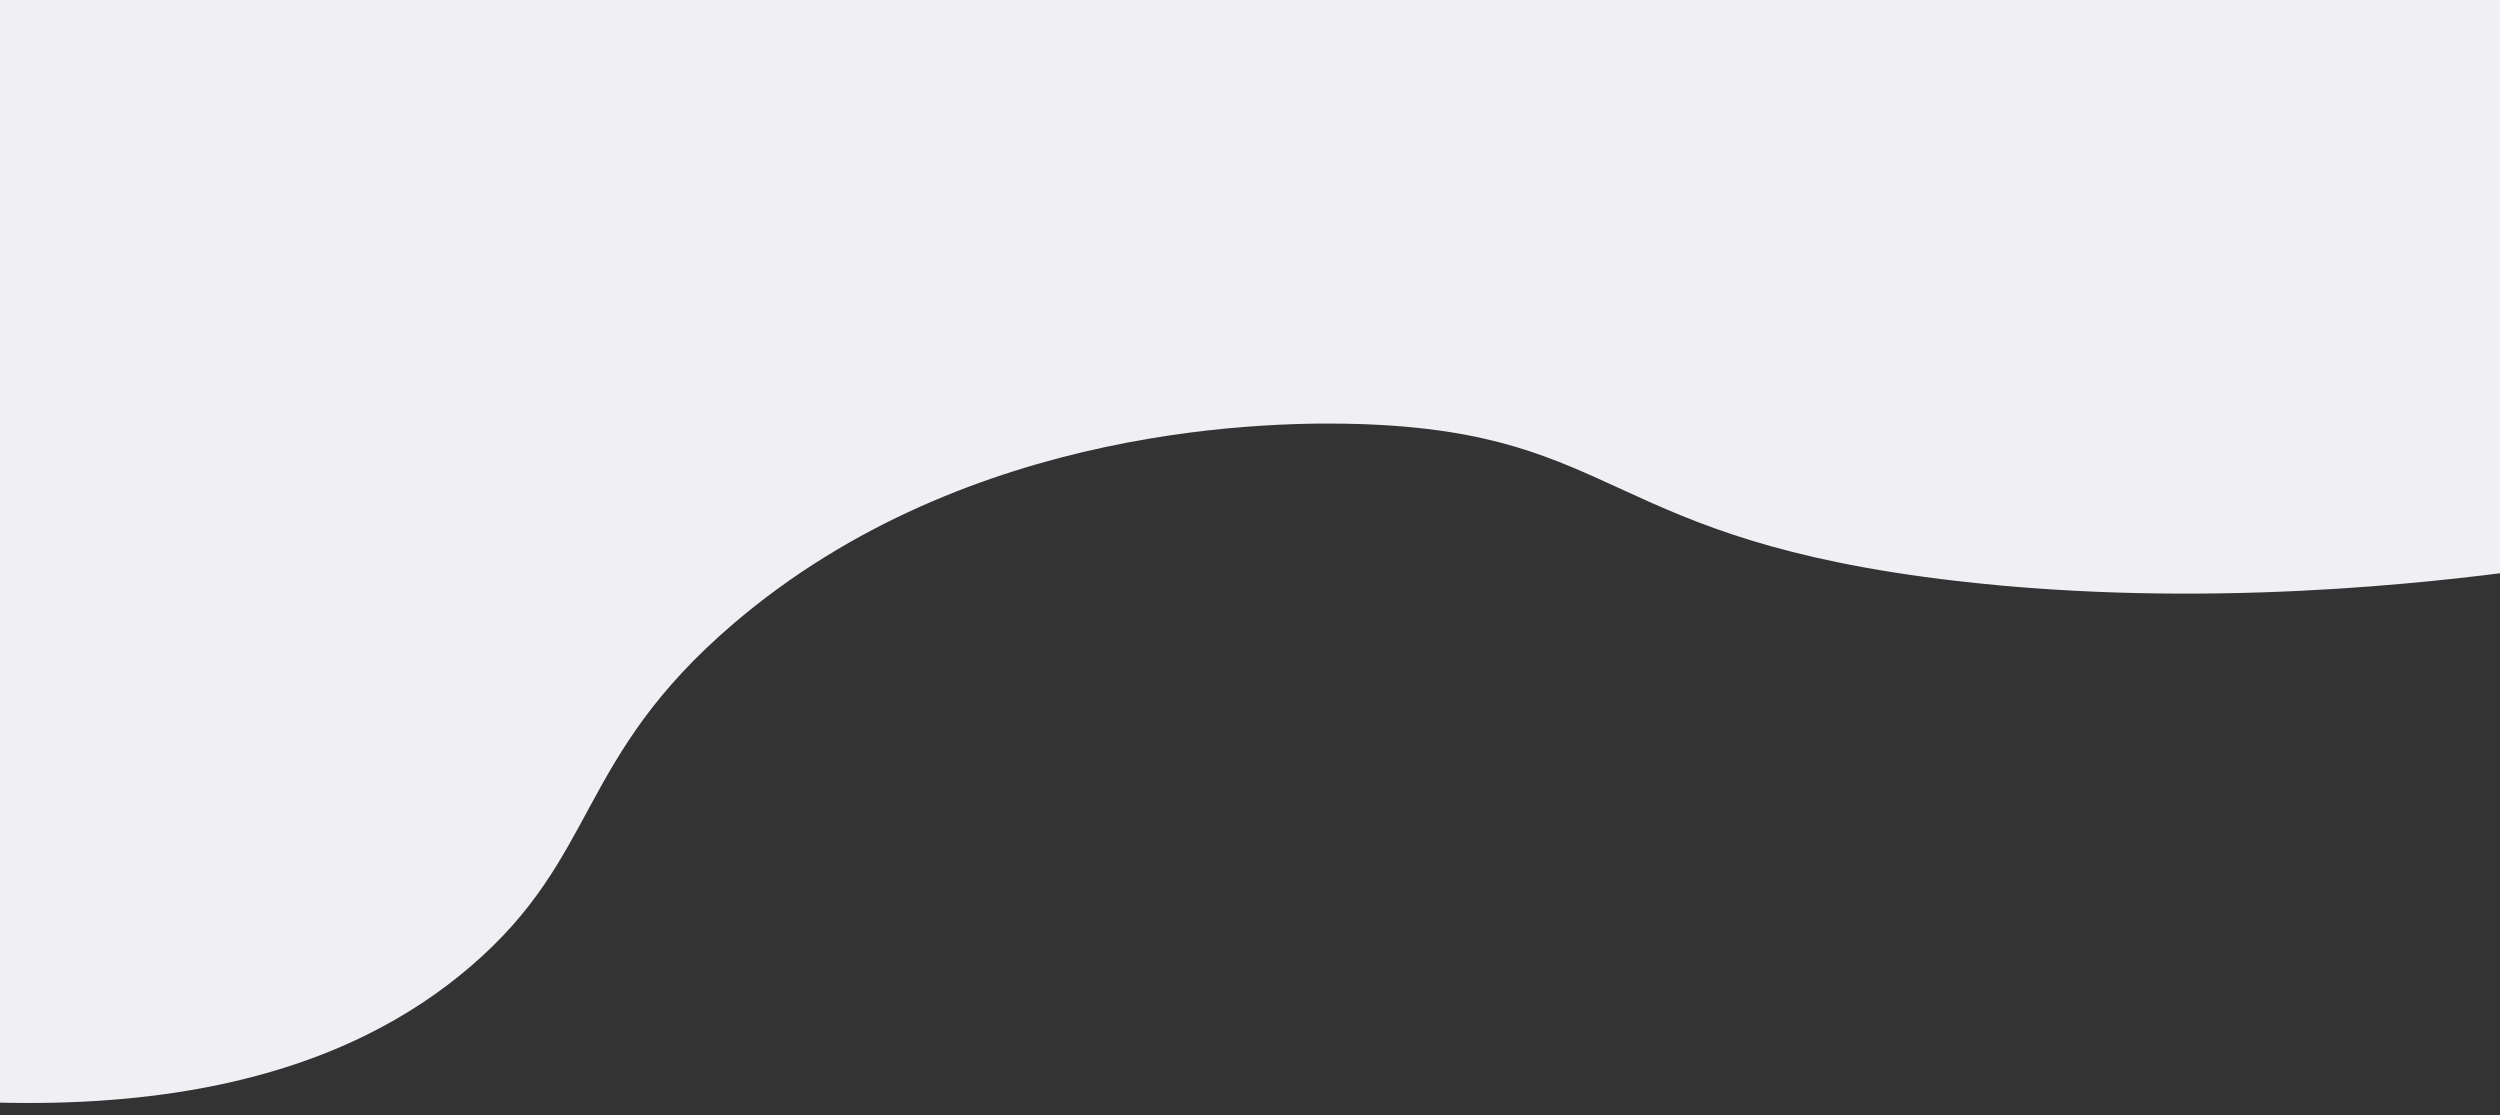 <?xml version="1.0" encoding="utf-8"?>
<!-- Generator: Adobe Illustrator 23.0.1, SVG Export Plug-In . SVG Version: 6.00 Build 0)  -->
<svg version="1.1" id="Layer_1" xmlns="http://www.w3.org/2000/svg" xmlns:xlink="http://www.w3.org/1999/xlink" x="0px" y="0px"
	 viewBox="0 0 1920 856.3" style="enable-background:new 0 0 1920 856.3;" xml:space="preserve">
<rect x="0" y="0" width="1920" height="856.3" fill="#333333" stroke="none"/>
<style type="text/css">
	.st0{fill:#EAC1D9;}
	.st1{fill:#EACDC5;}
	.st2{fill:#E6E9ED;}
	.st3{fill:#69326B;}
	.st4{fill:none;}
	.st5{fill:#CACAEA;}
	.st6{clip-path:url(#SVGID_2_);}
	.st7{fill:#F3E0EA;stroke:#924A8F;stroke-width:5;stroke-miterlimit:10;}
	.st8{fill:#914A8F;}
	.st9{clip-path:url(#SVGID_6_);}
	.st10{clip-path:url(#SVGID_8_);}
	.st11{opacity:0.58;clip-path:url(#SVGID_8_);fill:url(#SVGID_11_);}
	.st12{fill:#7171C6;}
	.st13{fill:#5B5BAA;}
	.st14{fill:#FCA4BD;}
	.st15{fill:#FFFFFF;}
	.st16{fill:#395CBA;}
	.st17{clip-path:url(#SVGID_17_);fill:#EFEFF4;}
	.st18{clip-path:url(#SVGID_19_);fill:#F7E7F0;}
	.st19{clip-path:url(#SVGID_21_);fill:#A5A5D3;}
	.st20{clip-path:url(#SVGID_21_);fill:#F9F7F9;}
</style>
<g>
	<defs>
		<rect id="SVGID_16_" y="0" width="1920" height="856.3"/>
	</defs>
	<clipPath id="SVGID_2_">
		<use xlink:href="#SVGID_16_"  style="overflow:visible;"/>
	</clipPath>
	<path style="clip-path:url(#SVGID_2_);fill:#EFEFF4;" d="M-223,820c332.6,67,496.2-2.2,584.2-77.6
		c99.3-85.1,80.8-159.8,202.2-263.5c181.6-155.1,418.7-155.3,482-153.2c200.7,6.8,185.3,89,457.5,120.5
		c192.2,22.2,367.4,0.6,435.1-8.2c82.9-10.7,152-24.9,202.2-36.8c4.1-167.5,8.2-335,12.3-502.5C1356.6-80.1,560.7-58.9-235.3-37.8
		C-231.2,248.1-227.1,534.1-223,820z"/>
</g>
</svg>
